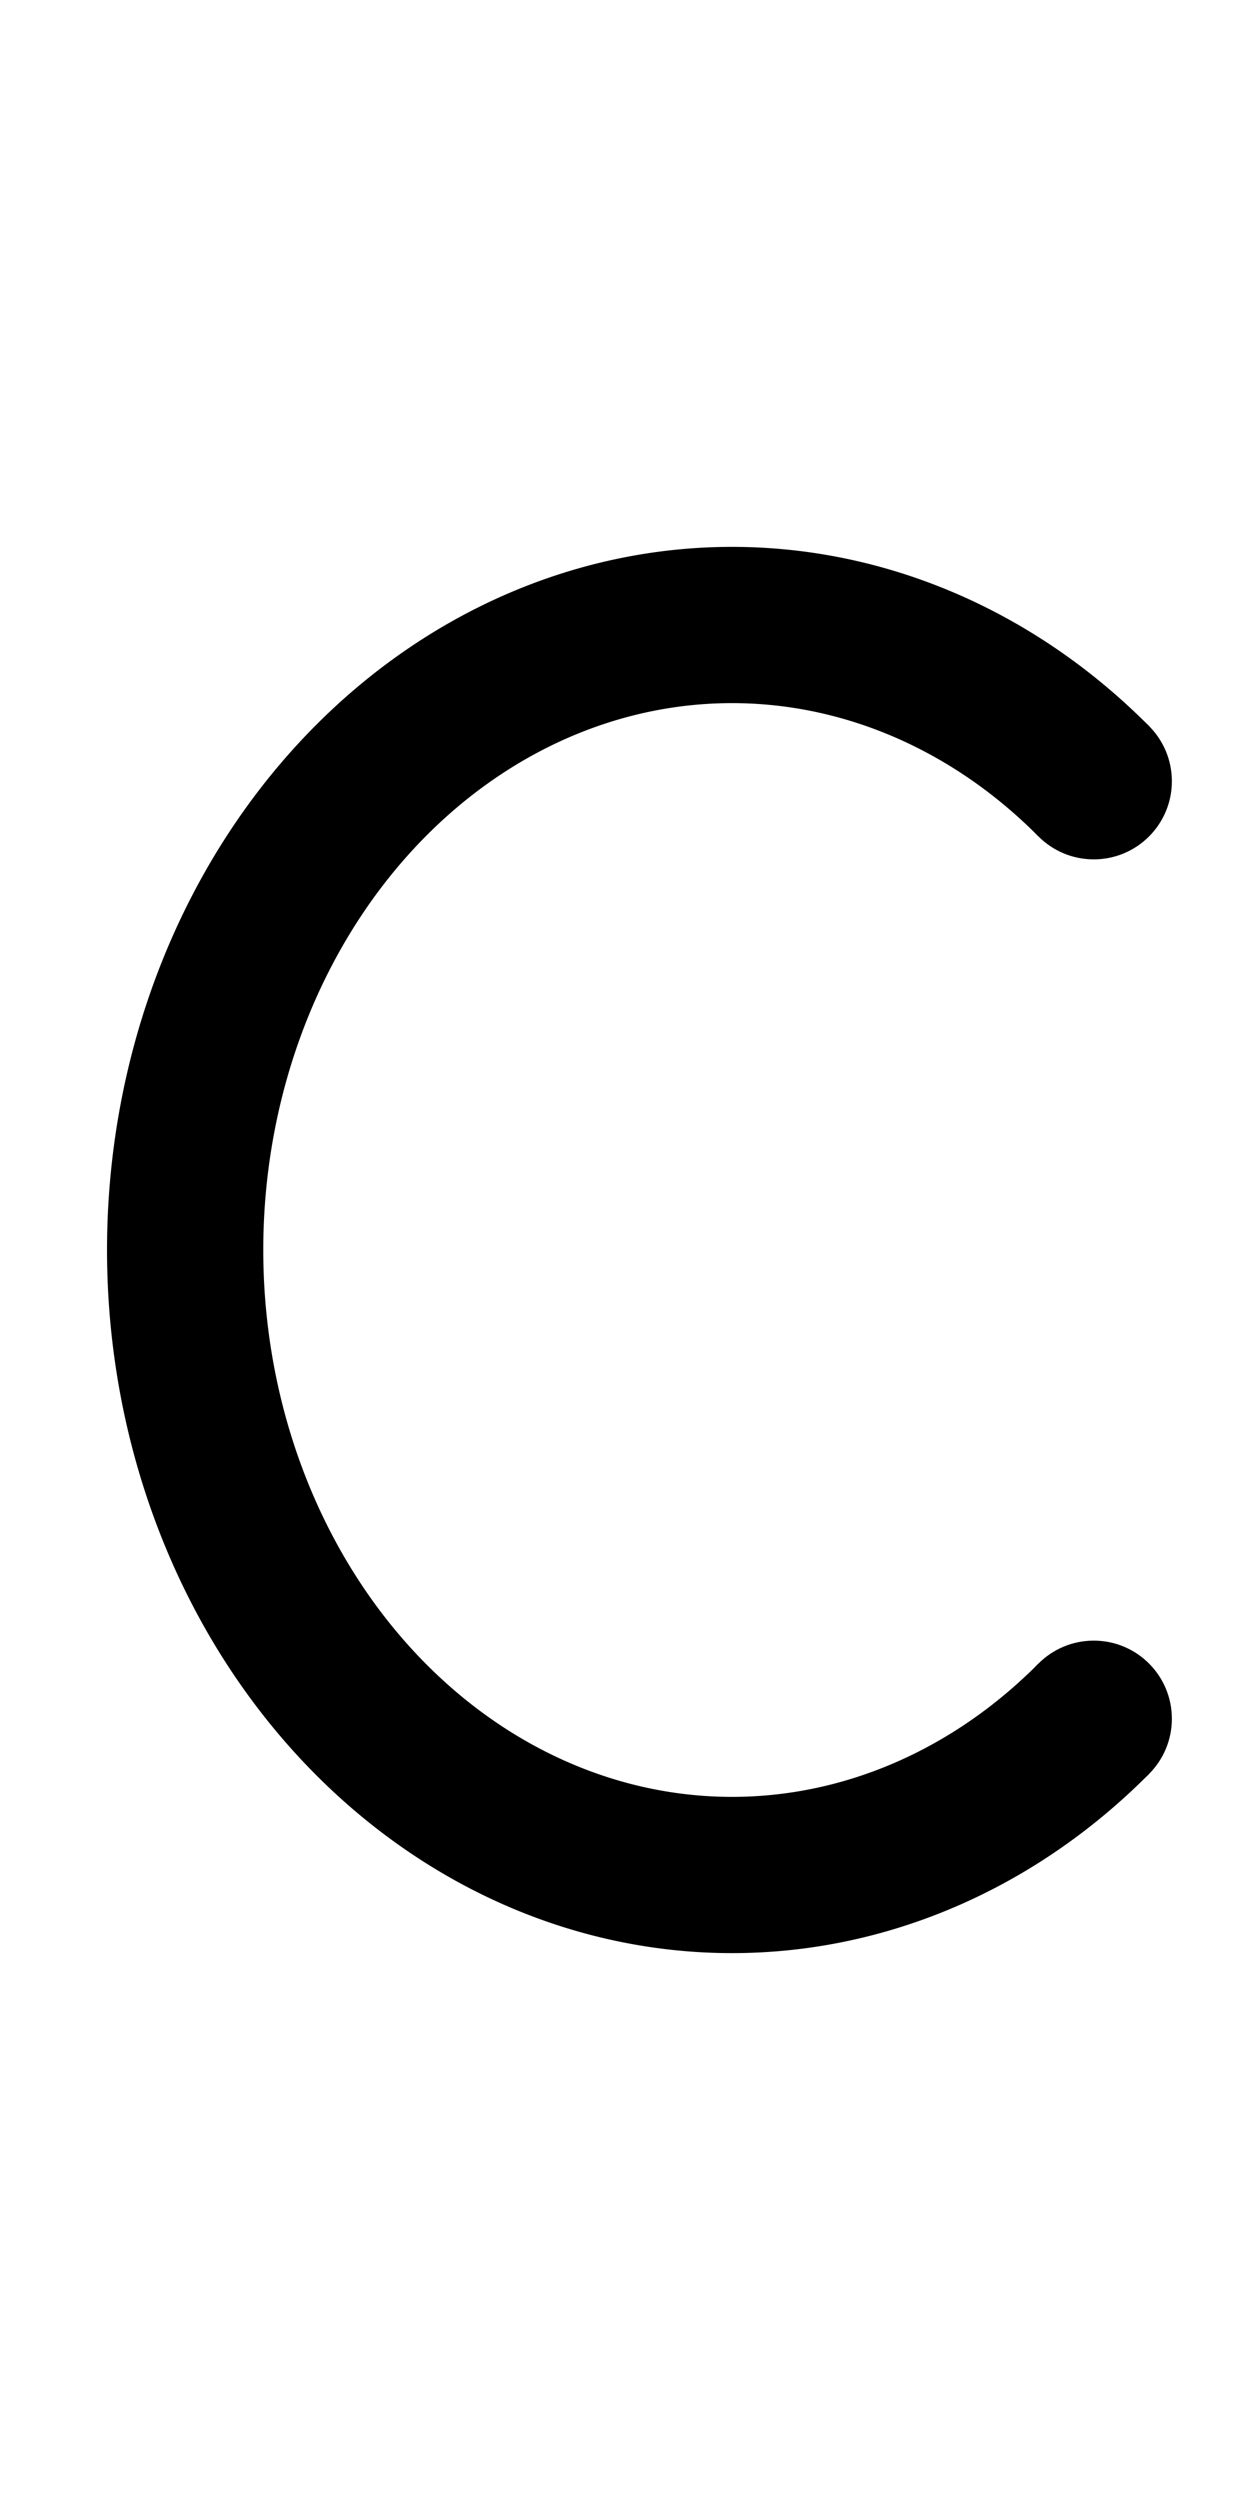 <?xml version='1.0' encoding='UTF-8' standalone='no'?>
<svg width="8" height="16" xmlns="http://www.w3.org/2000/svg" version="1.1">
    <circle cx="7" cy="5" r="0.5" fill="black"/>
    <path  d="M 7 5 a 3.5 4 0 1 0 0 6" fill="none" stroke="black" stroke-width="1"/>
    <circle cx="7" cy="11" r="0.5" fill="black"/>
</svg>